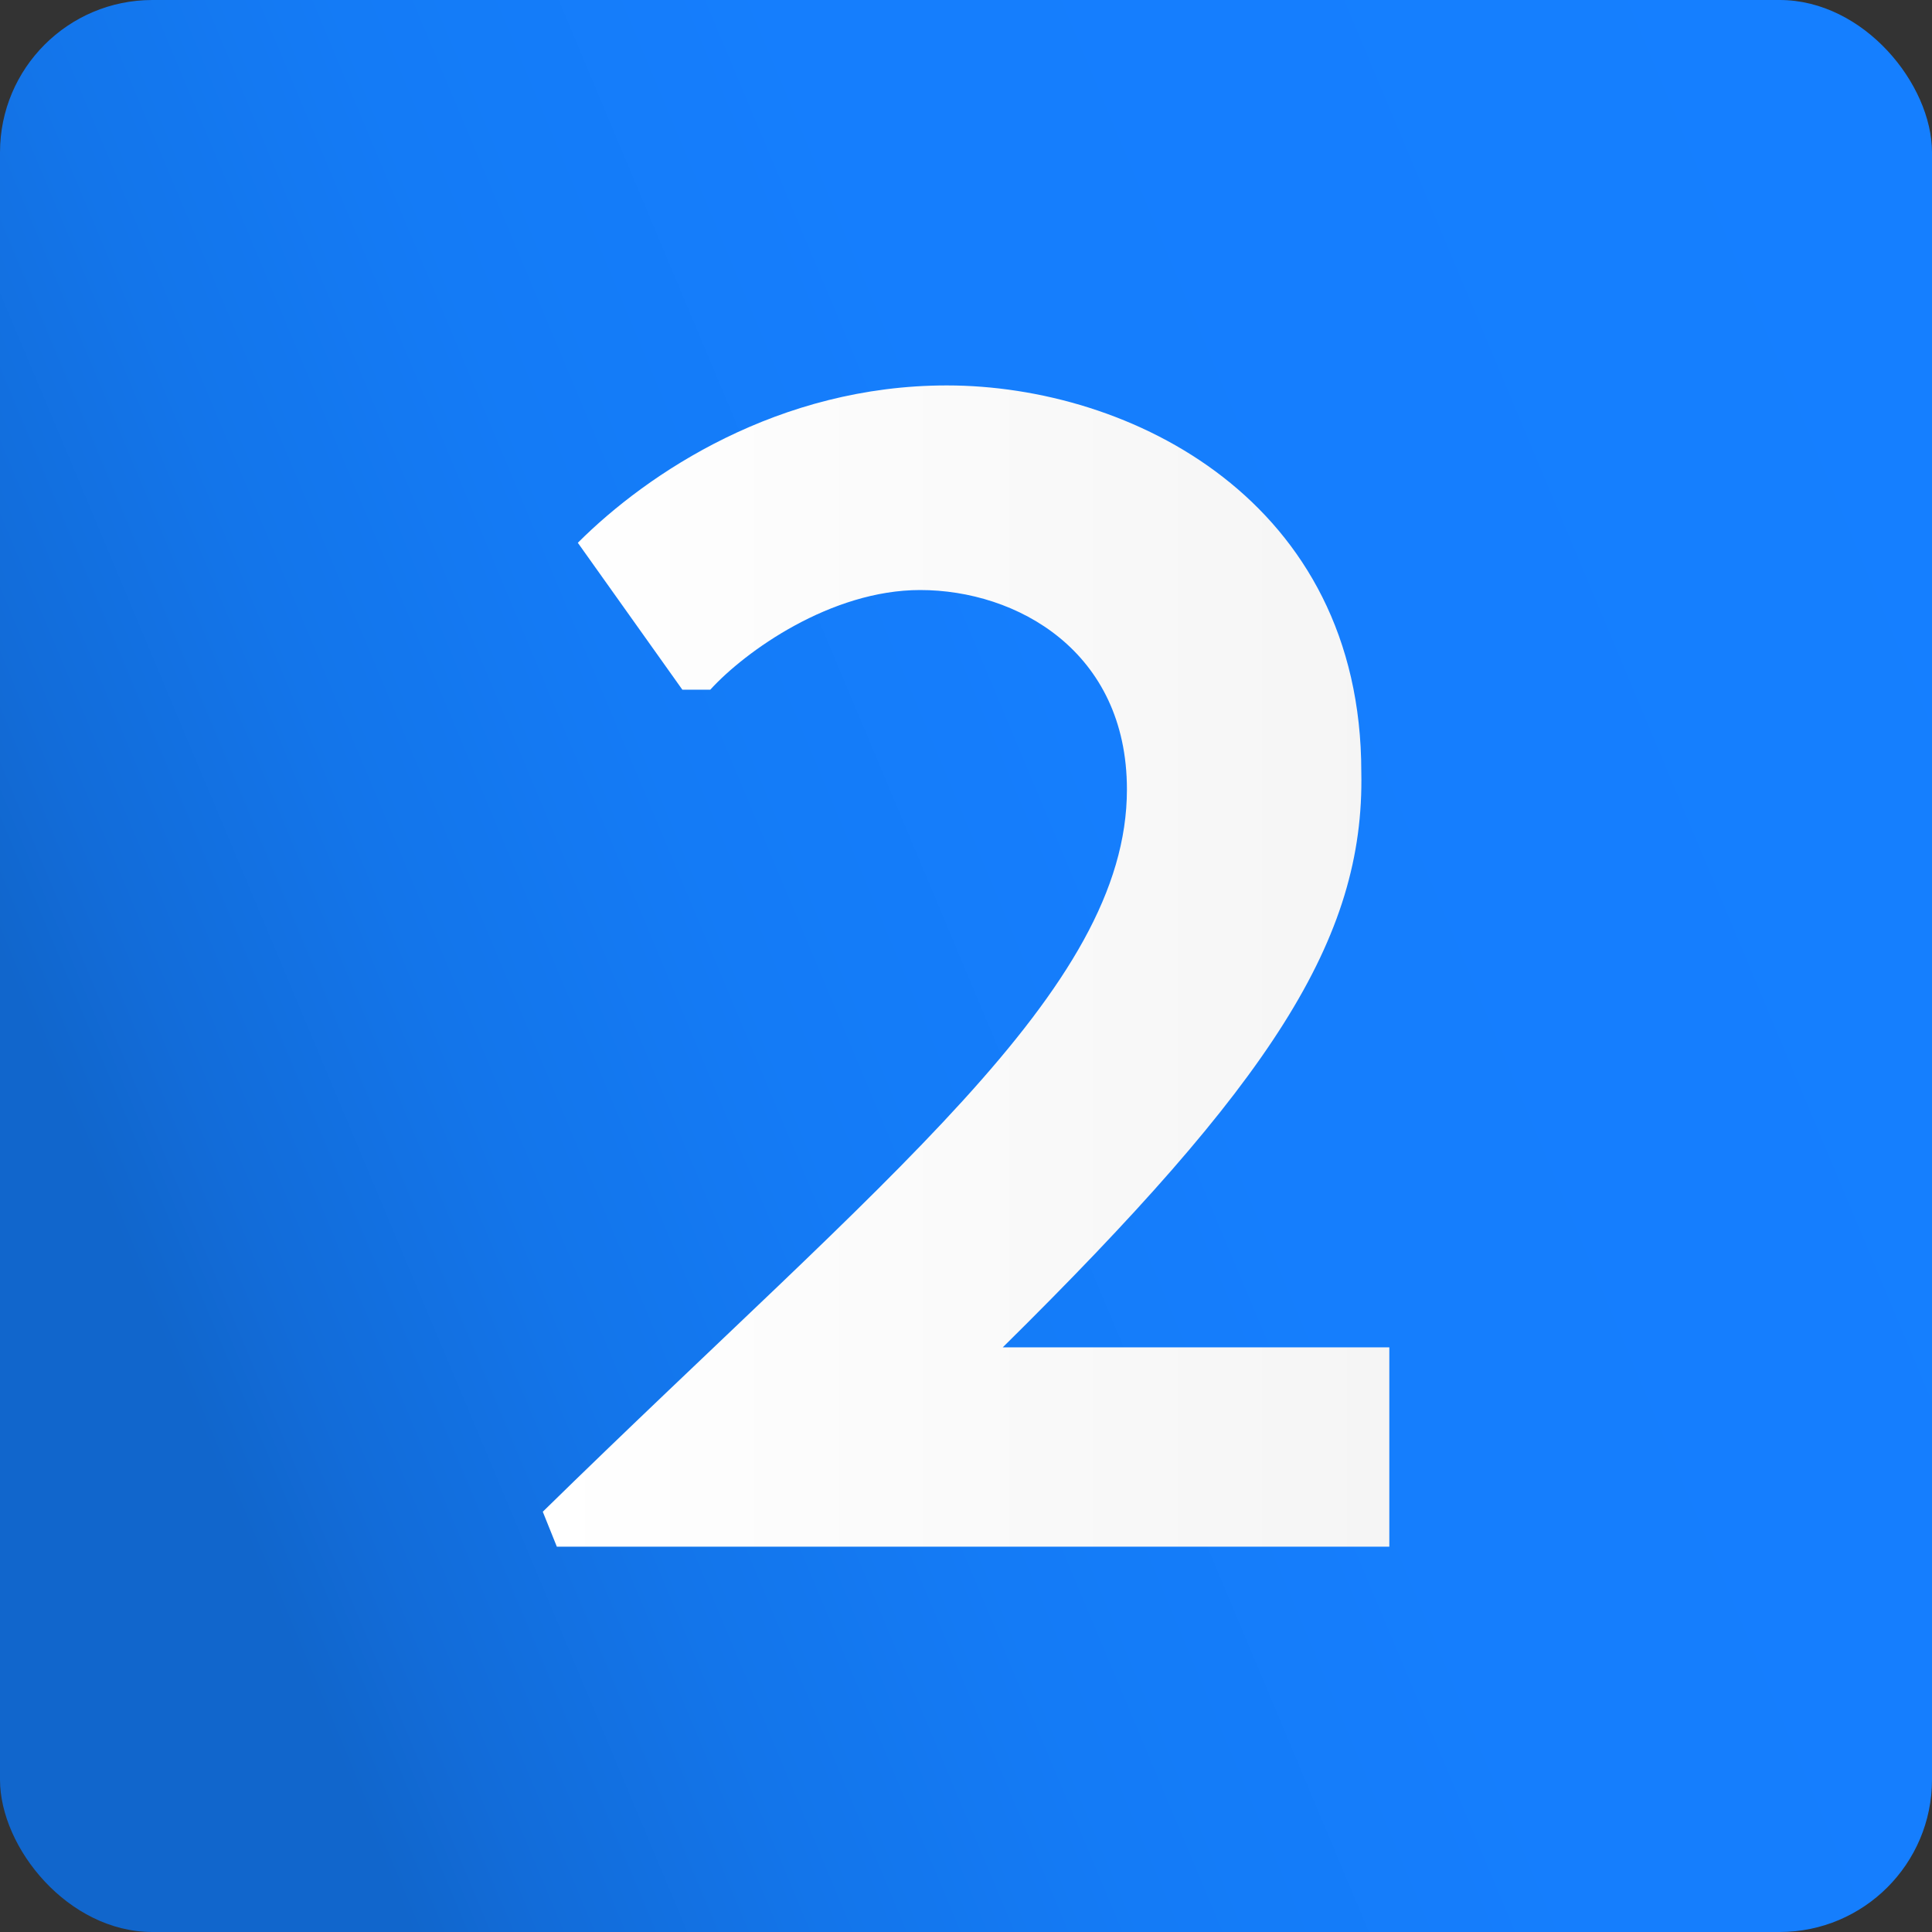 <svg xmlns="http://www.w3.org/2000/svg" xmlns:xlink="http://www.w3.org/1999/xlink" viewBox="0 0 186.87 186.87"><rect x="0" y="0" width="186.87" height="186.87" fill="#333333" stroke="none"/><defs><style>.cls-1{fill:url(#linear-gradient);}.cls-2{fill:url(#linear-gradient-2);}</style><linearGradient id="linear-gradient" x1="14.39" y1="126.59" x2="204.43" y2="46.89" gradientUnits="userSpaceOnUse"><stop offset="0" stop-color="#16c"/><stop offset="0.06" stop-color="#126cd9"/><stop offset="0.18" stop-color="#1375ea"/><stop offset="0.32" stop-color="#147bf6"/><stop offset="0.51" stop-color="#157efd"/><stop offset="1" stop-color="#157fff"/></linearGradient><linearGradient id="linear-gradient-2" x1="319.06" y1="360" x2="400.94" y2="360" gradientUnits="userSpaceOnUse"><stop offset="0" stop-color="#fff"/><stop offset="1" stop-color="#f5f5f5"/></linearGradient></defs><g id="background"><rect class="cls-1" width="186.87" height="186.87" rx="14.74"/></g><g id="two"><path class="cls-2" d="M322.45,319.06c6.76-6.76,19.45-15.22,35.69-15.22,17.76,0,40.09,11.16,40.09,37.38.34,16.24-8.8,30.11-34.68,55.66h37.39v19.28H320.42l-1.36-3.38c33-32.31,56.5-50.41,56.5-69.86,0-13.37-10.65-19.29-20-19.29-8.63,0-16.91,5.92-20.3,9.64h-2.7Z" transform="translate(-266.56 -266.56)"/></g></svg>